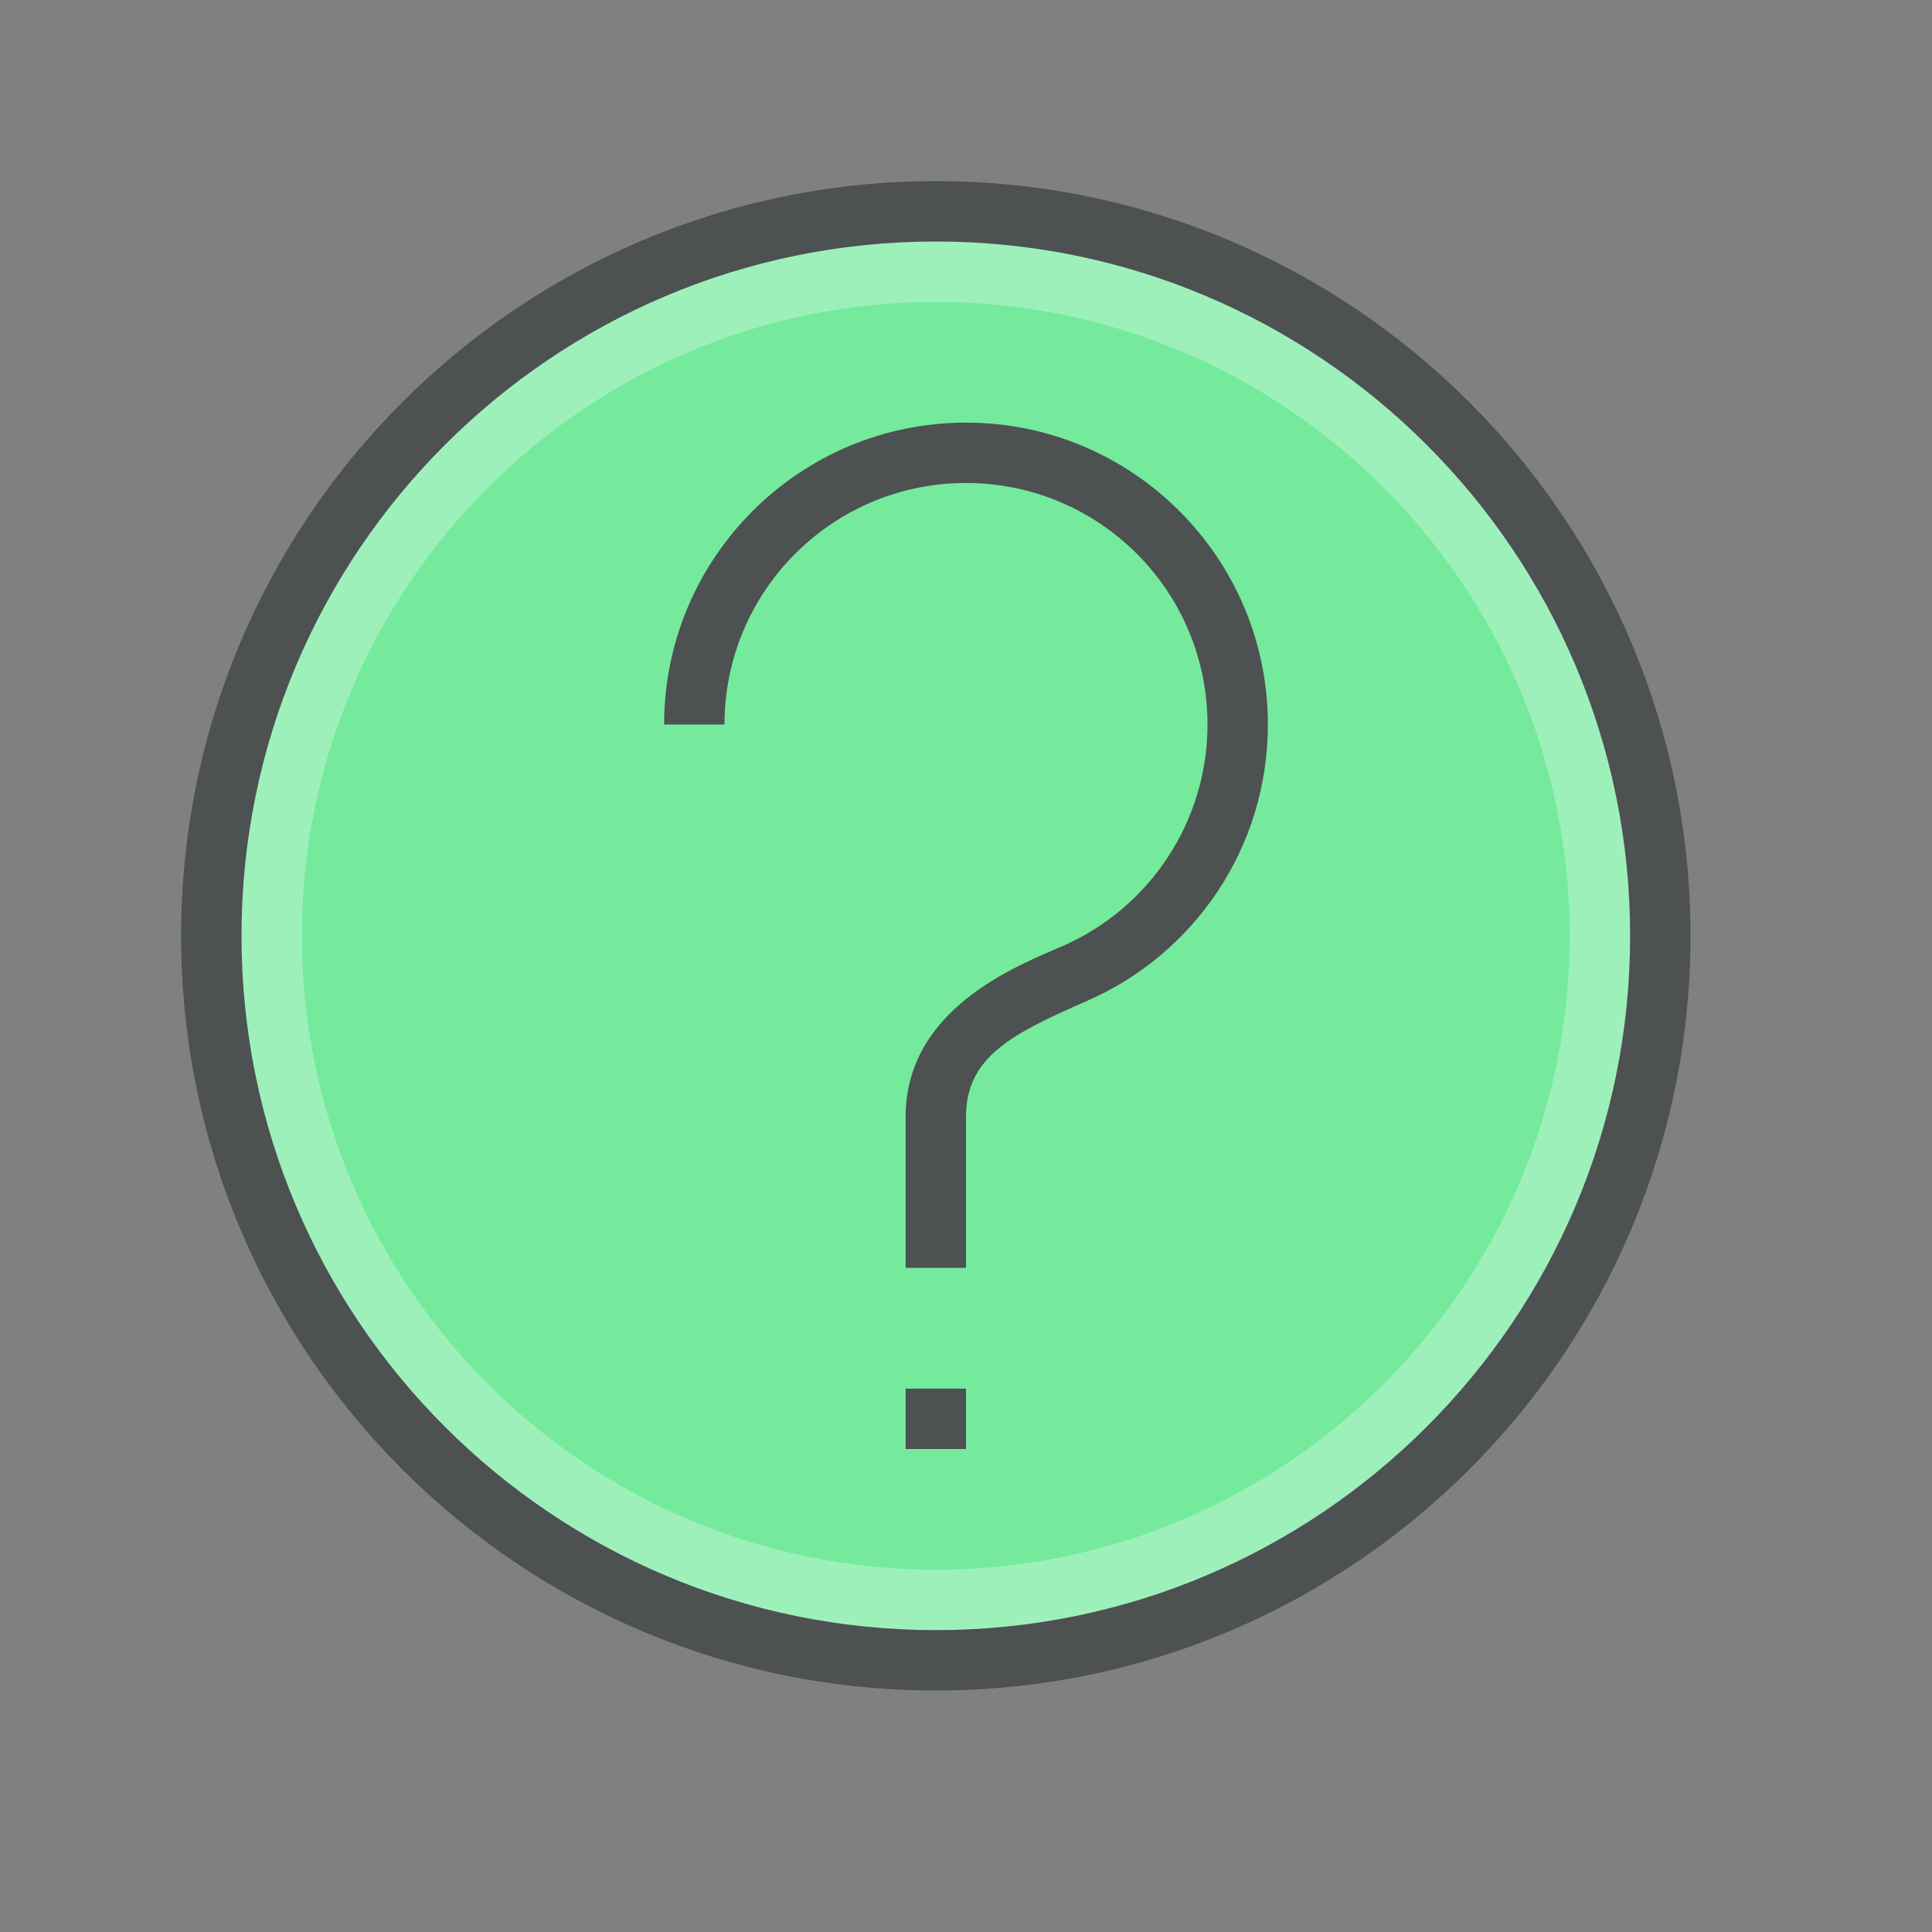<?xml version="1.0"?>
<svg xmlns="http://www.w3.org/2000/svg" xmlns:xlink="http://www.w3.org/1999/xlink" version="1.1" id="266148736_Outlined_2__grid" x="0px" y="0px" width="32px" height="32px" viewBox="0 0 32 32" style="enable-background:new 0 0 32 32;" xml:space="preserve">
<rect x="0" y="0" width="32" height="32" fill="#808080" stroke="none"/>
<path id="266148736_shock_x5F_color_grid" class="stshockcolor" style="fill:#75EA9C;" d="M27.5,15.5c0,6.62-5.38,12-12,12s-12-5.38-12-12s5.38-12,12-12  S27.5,8.88,27.5,15.5z"/>
<path style="opacity:0.3;fill:#FFFFFF;" d="M15.5,3.5c-6.62,0-12,5.38-12,12s5.38,12,12,12s12-5.38,12-12S22.12,3.5,15.5,3.5z   M15.5,26C9.71,26,5,21.29,5,15.5S9.71,5,15.5,5S26,9.71,26,15.5S21.29,26,15.5,26z"/>
<path style="fill:#4D5152;" d="M15.5,3C8.6,3,3,8.6,3,15.5C3,22.4,8.6,28,15.5,28C22.4,28,28,22.4,28,15.5C28,8.6,22.4,3,15.5,3z   M15.5,27C9.15,27,4,21.85,4,15.5C4,9.15,9.15,4,15.5,4C21.85,4,27,9.15,27,15.5C27,21.85,21.85,27,15.5,27z M21,12  c0,2.05-1.23,3.81-3,4.58c-1.23,0.54-2,0.92-2,1.92c0,0.5,0,2.5,0,2.5h-1v-2.5c0-1.78,1.81-2.49,2.6-2.83  C19.06,15.03,20,13.59,20,12c0-2.21-1.79-4-4-4s-4,1.79-4,4h-1c0-2.76,2.24-5,5-5S21,9.24,21,12z M16,23v1h-1v-1H16z"/>
</svg>
